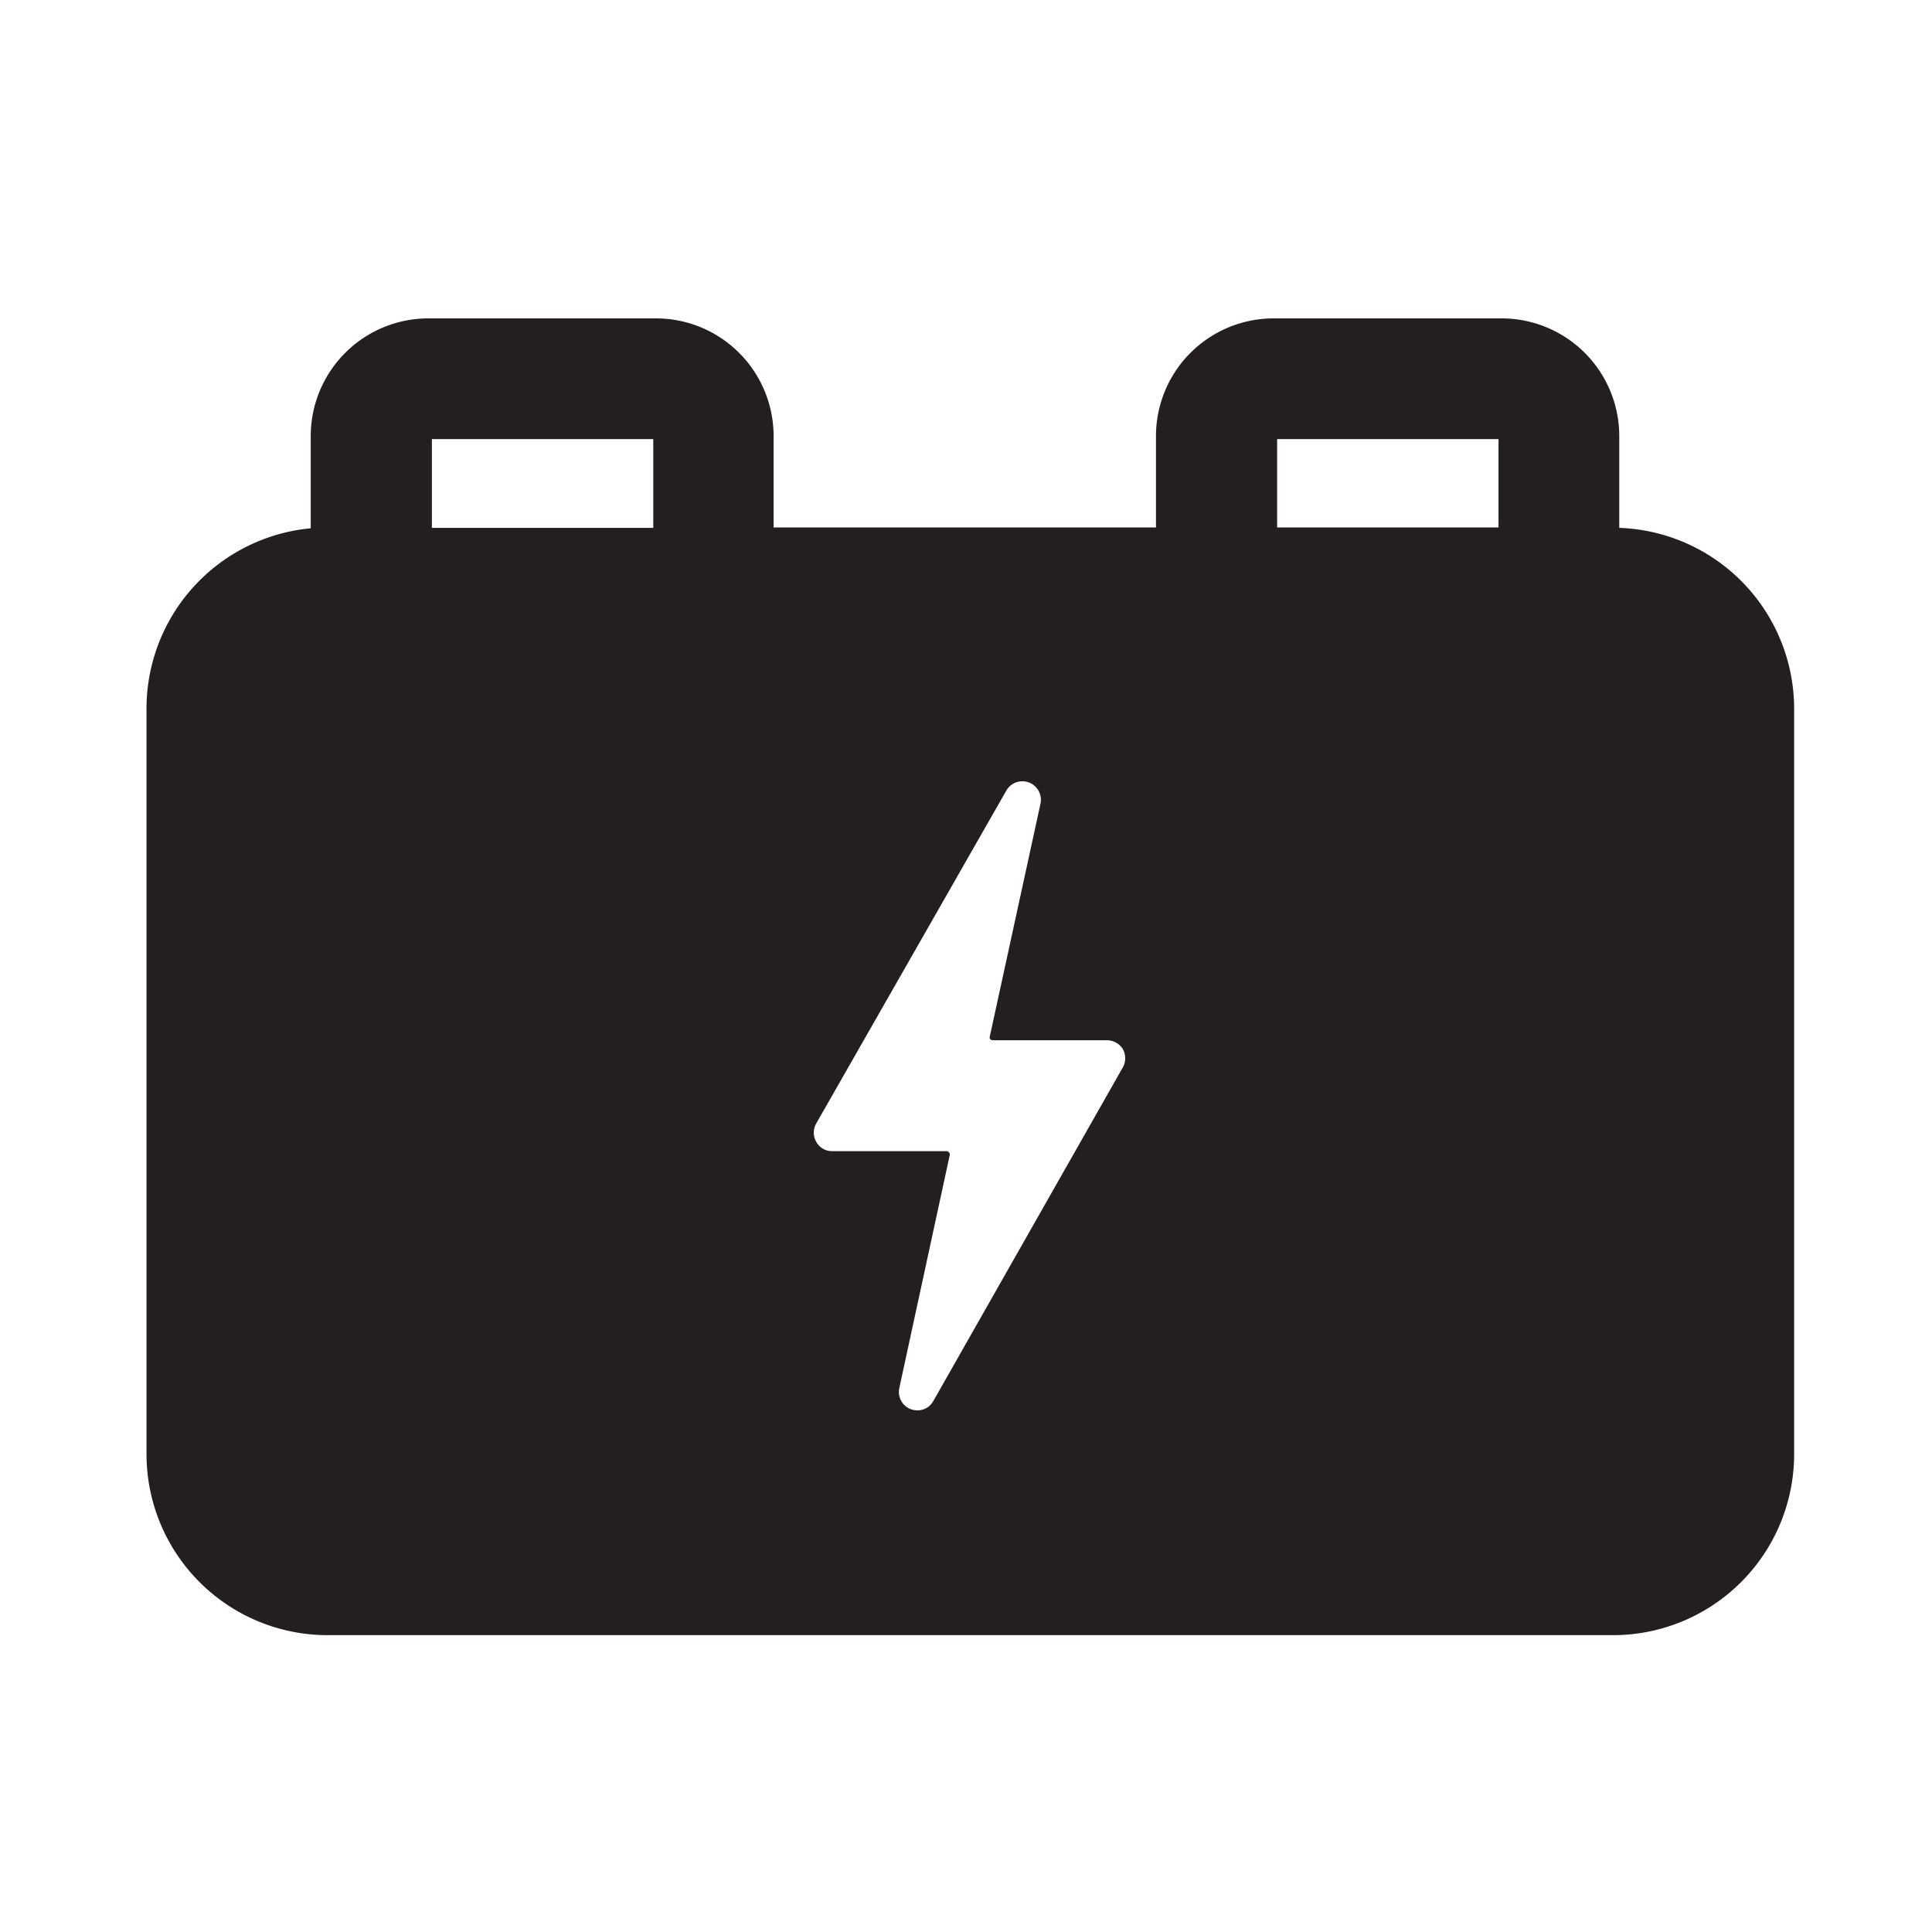 <svg xmlns="http://www.w3.org/2000/svg" viewBox="0 0 96 96"><defs><style>.cls-1{fill:none;}.cls-2{fill:#231f20;}</style></defs><g id="Layer_2" data-name="Layer 2"><g id="Layer_1-2" data-name="Layer 1"><rect class="cls-1" width="96" height="96"/><path class="cls-2" d="M80.46,26.23V21.66a5.85,5.85,0,0,0-5.84-5.84H63.28a5.85,5.85,0,0,0-5.84,5.84v4.55h-19V21.66a5.85,5.85,0,0,0-5.84-5.84H21.28a5.85,5.85,0,0,0-5.84,5.84v4.59a9,9,0,0,0-8.16,9v37a9,9,0,0,0,9,9H80.15a9,9,0,0,0,9-9v-37A9,9,0,0,0,80.46,26.23Zm-48,0h-11V21.82h11ZM55.78,53.06l-9.4,16.55a.9.9,0,0,1-.79.47,1.06,1.06,0,0,1-.34-.06A.92.92,0,0,1,44.68,69l2.5-11.55a.17.17,0,0,0,0-.15A.18.18,0,0,0,47,57.2H41.35a.89.89,0,0,1-.79-.46.92.92,0,0,1,0-.92L50,39.29a.92.92,0,0,1,1.7.65L49.19,51.47a.21.21,0,0,0,0,.15.18.18,0,0,0,.14.07H55a.93.93,0,0,1,.8.45A.94.94,0,0,1,55.78,53.06ZM74.46,26.21h-11V21.82h11Z"/></g></g></svg>